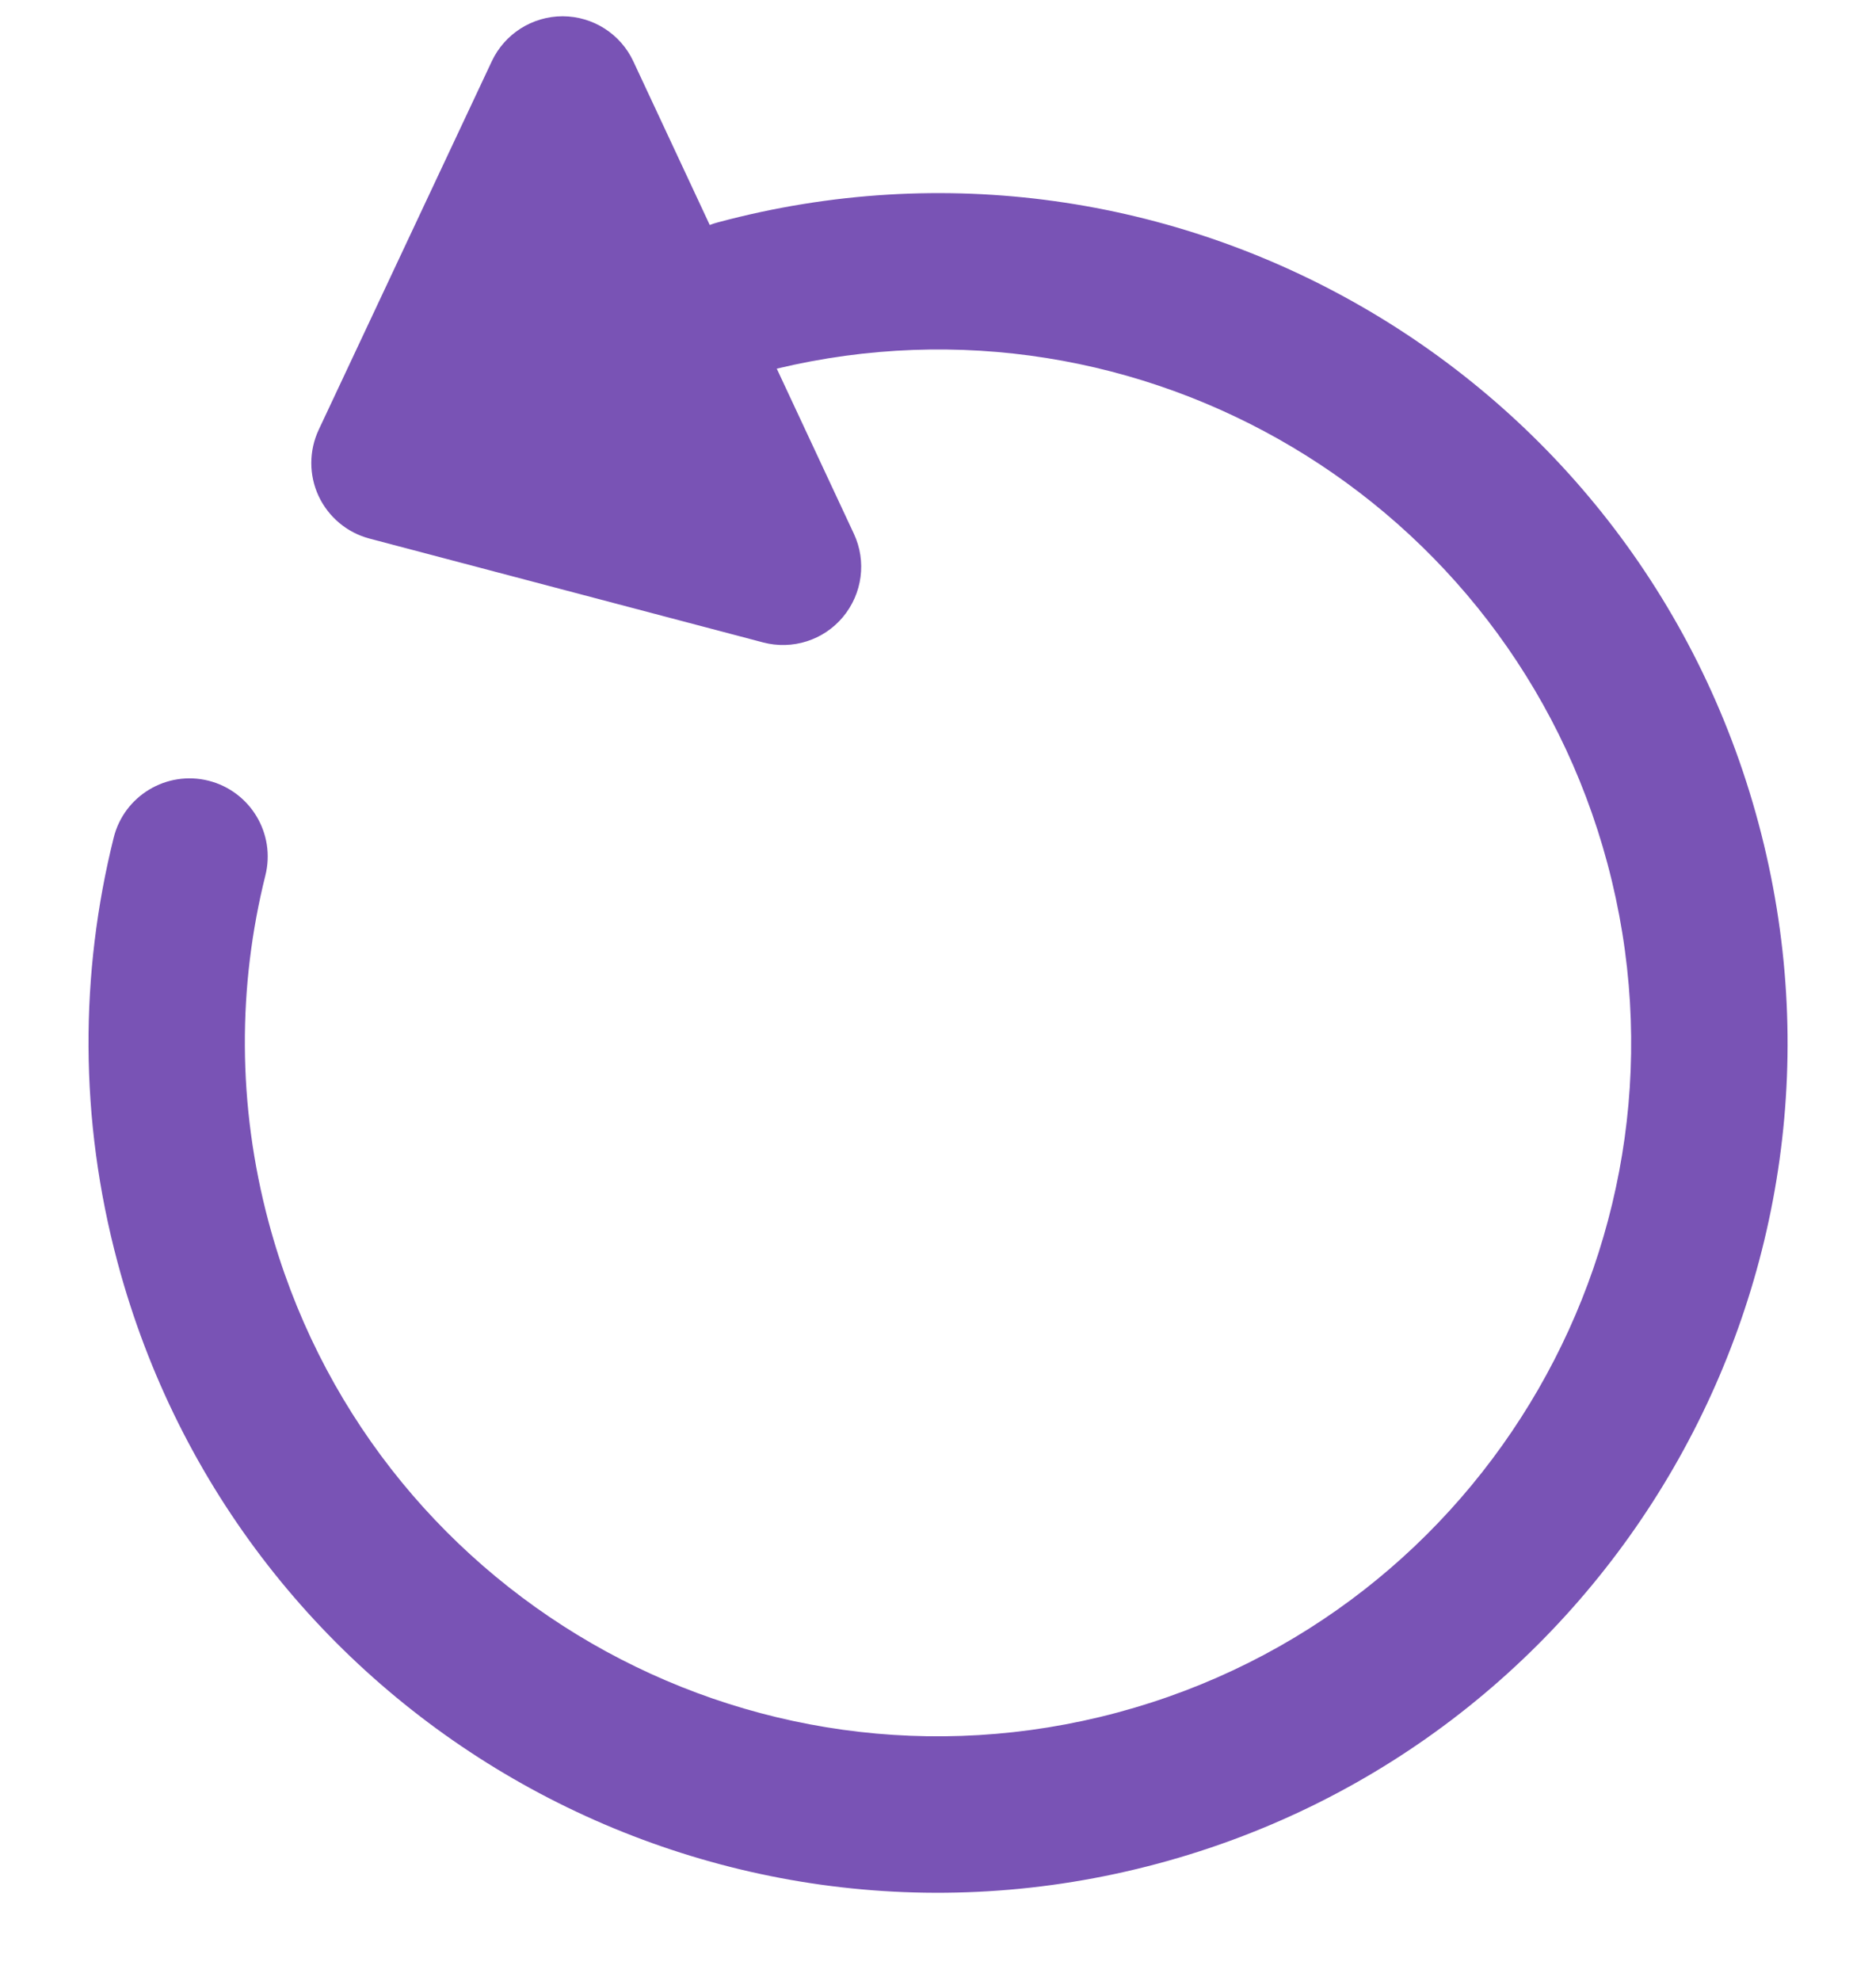 <svg width="18" height="19" viewBox="0 0 18 19" fill="none" xmlns="http://www.w3.org/2000/svg">
<path d="M3.546 5.166C3.33 5.109 3.152 4.96 3.057 4.758C2.963 4.556 2.964 4.323 3.058 4.122L4.719 0.587C4.843 0.324 5.108 0.156 5.399 0.156C5.69 0.157 5.954 0.325 6.077 0.589L6.81 2.158C6.836 2.148 6.863 2.139 6.891 2.132C11.238 0.967 15.707 3.547 16.872 7.894C18.037 12.241 15.457 16.71 11.109 17.875C6.762 19.04 2.293 16.46 1.129 12.112C0.758 10.73 0.767 9.333 1.091 8.034C1.191 7.632 1.599 7.388 2 7.488C2.402 7.589 2.647 7.996 2.546 8.398C2.282 9.456 2.275 10.594 2.578 11.724C3.528 15.271 7.174 17.376 10.721 16.426C14.268 15.475 16.373 11.829 15.423 8.282C14.488 4.793 10.945 2.699 7.453 3.536L8.193 5.12C8.316 5.383 8.275 5.694 8.088 5.918C7.902 6.141 7.603 6.236 7.322 6.162L3.546 5.166Z" fill="#7953B5"/>
</svg>
